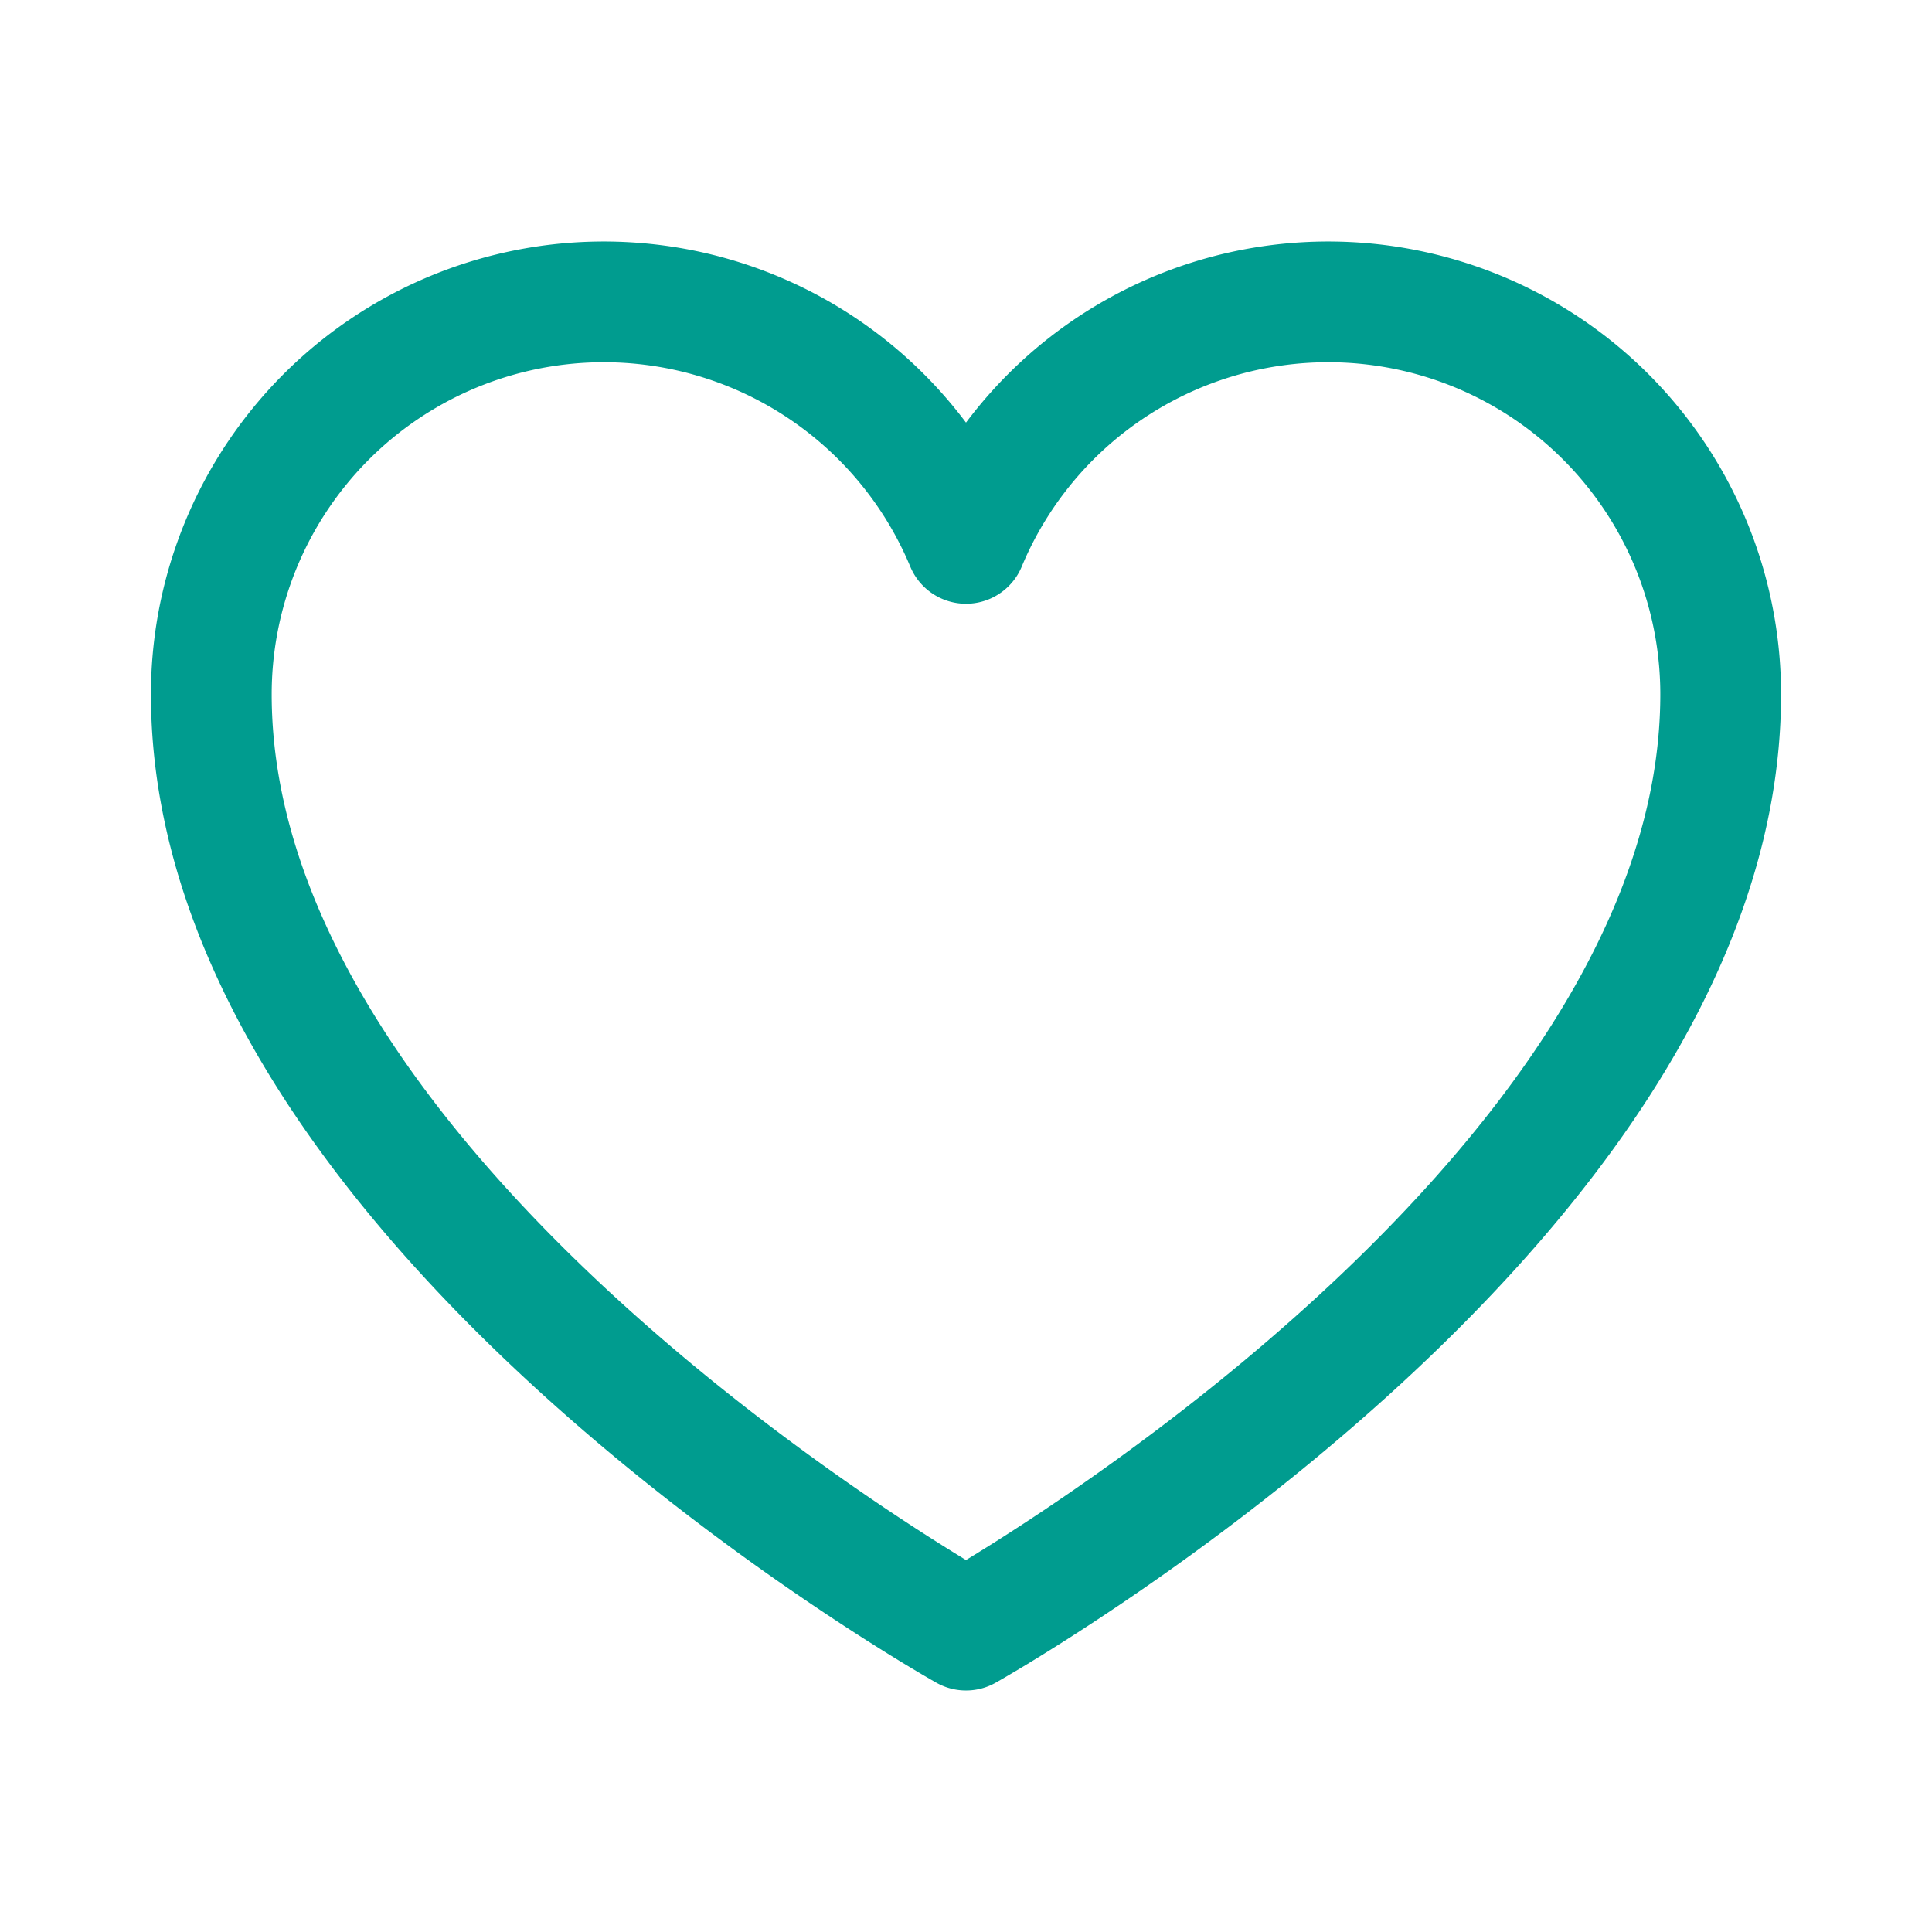 <svg xmlns="http://www.w3.org/2000/svg" width="192" height="192" fill="#009c8f" viewBox="0 0 256 256"><rect width="256" height="256" fill="none"></rect><path d="M128,216S28,160,28,92A52,52,0,0,1,128,72h0A52,52,0,0,1,228,92C228,160,128,216,128,216Z" fill="none" stroke="#009c8f" stroke-linecap="round" stroke-linejoin="round" stroke-width="16"></path></svg>